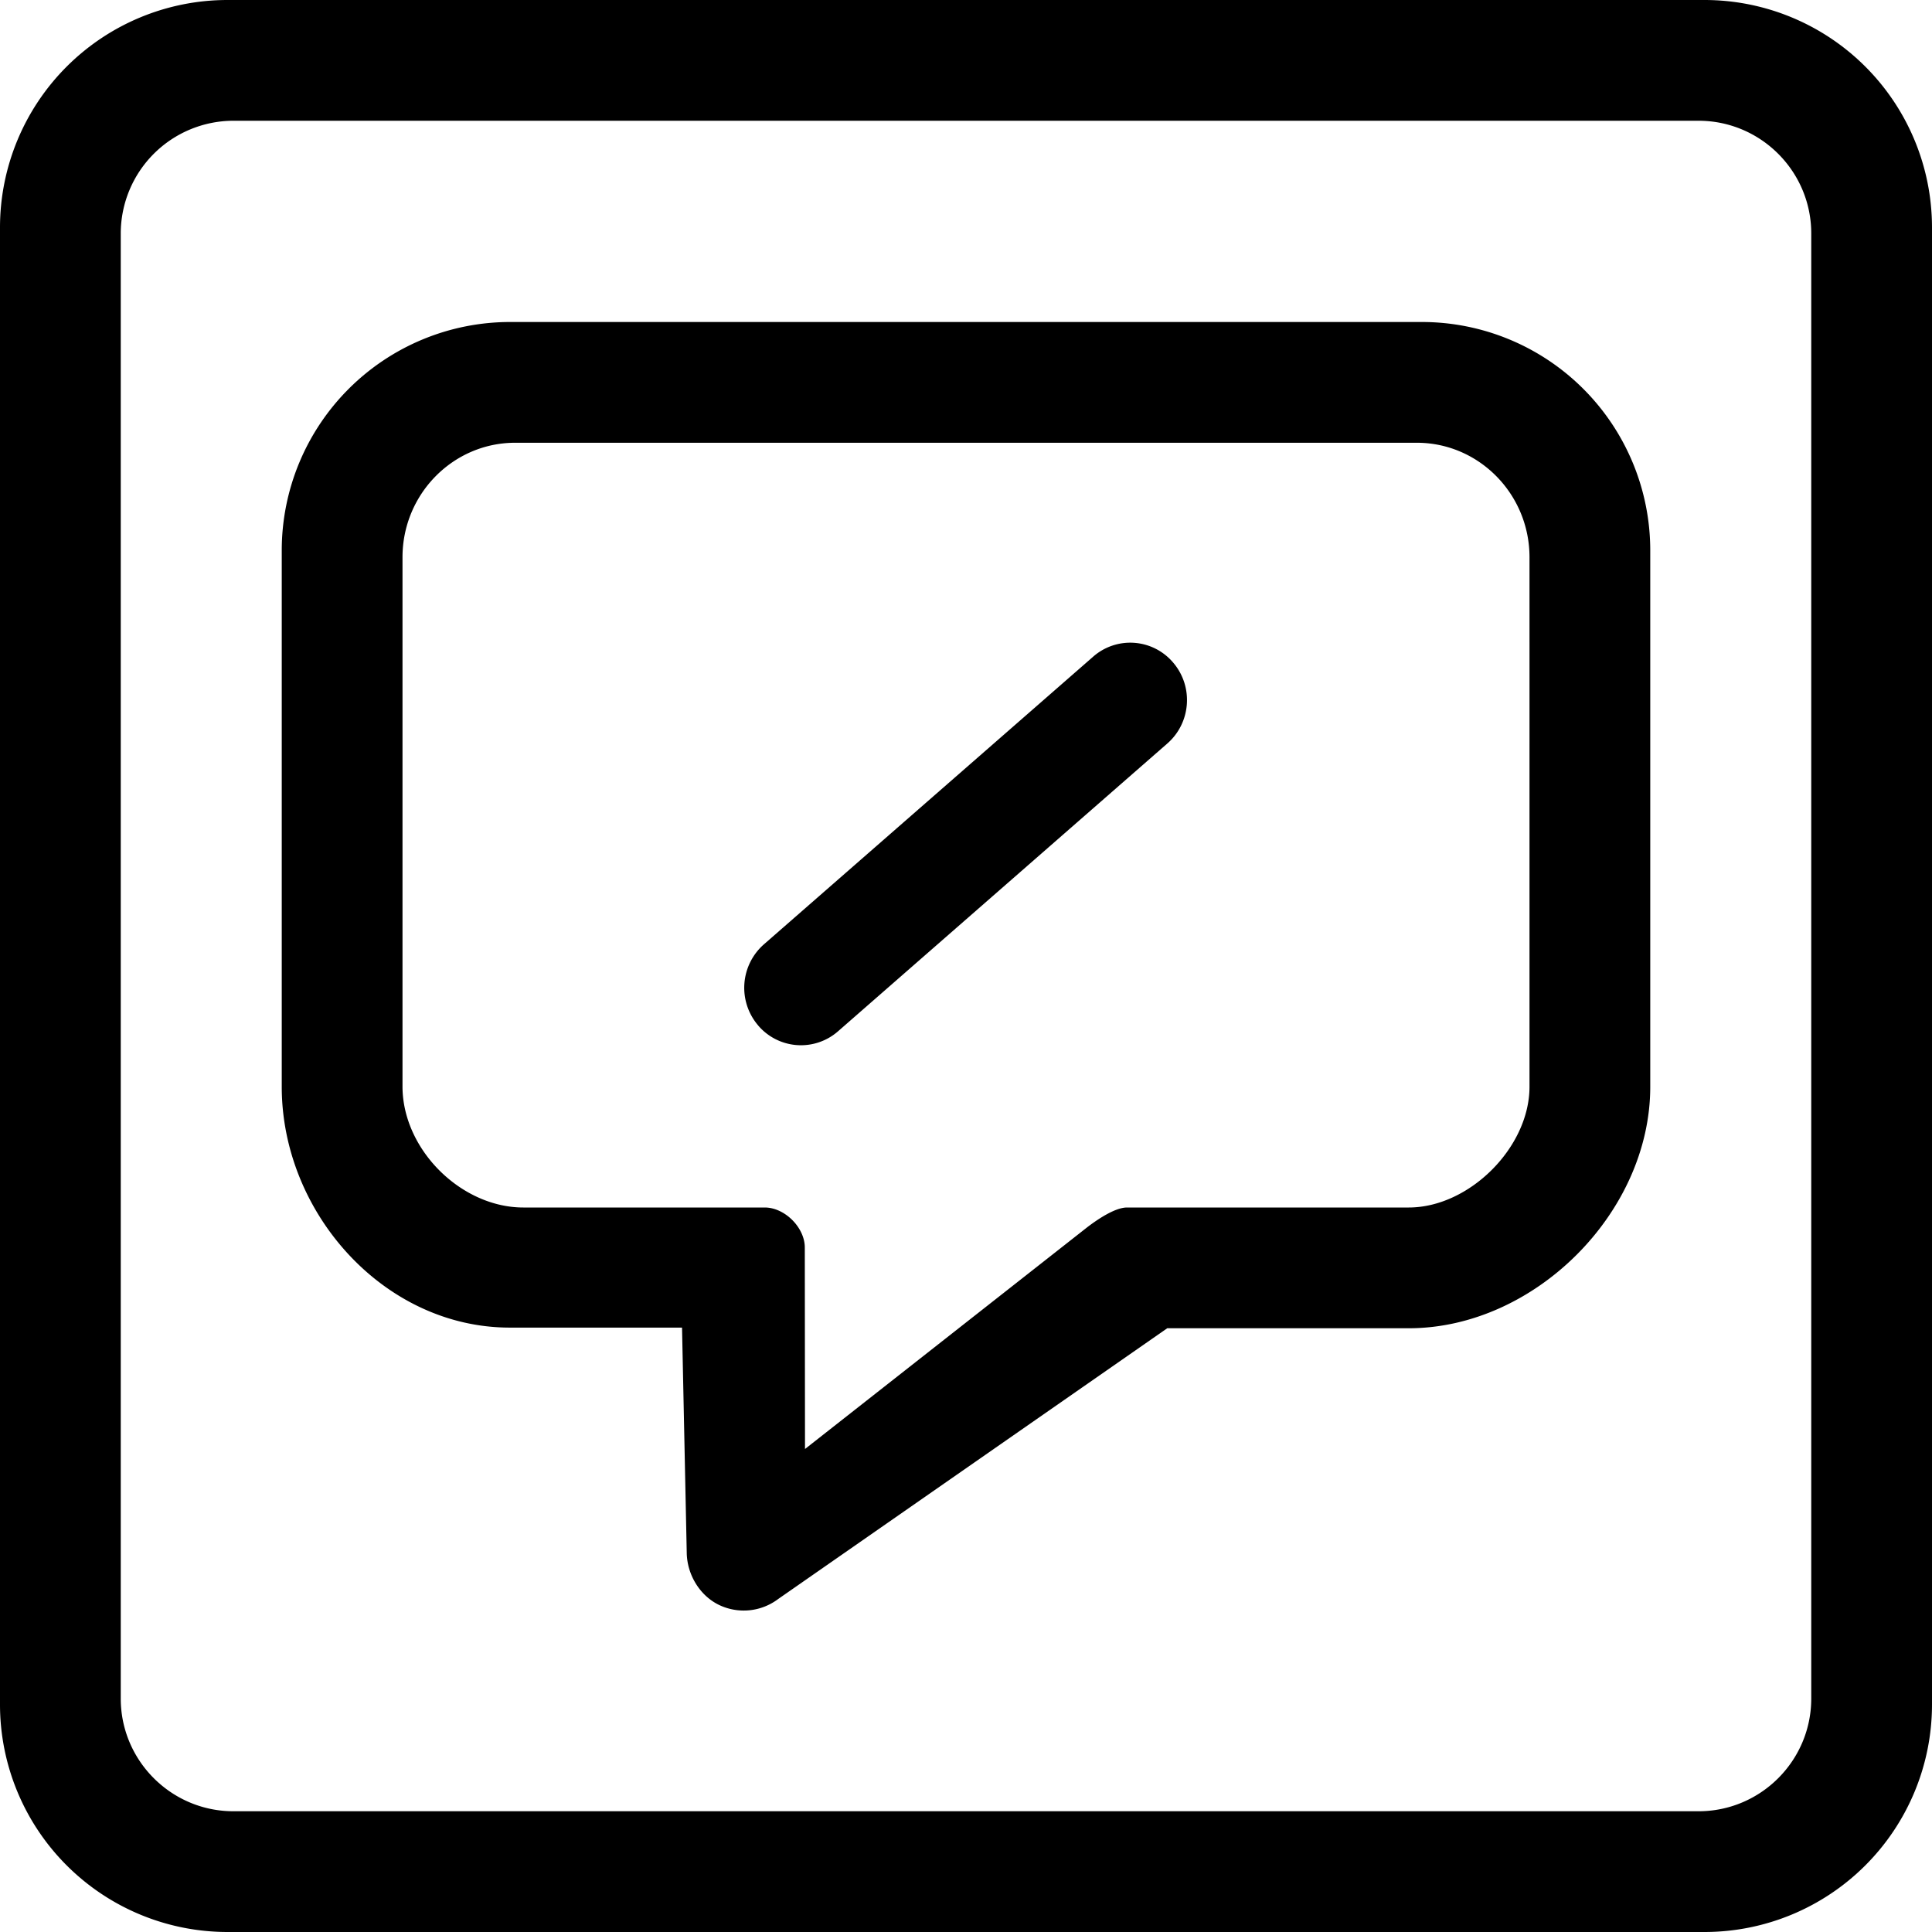 <svg xmlns="http://www.w3.org/2000/svg" viewBox="0 0 48 48" width="48px" height="48px"><g><path fill-rule="evenodd" d="M18.834 25.474a1.437 1.437 0 01.145-2.012l8.18-7.147a1.396 1.396 0 011.988.147c.51.596.444 1.495-.145 2.01l-8.181 7.15a1.397 1.397 0 01-1.987-.147zM12.8 11c-1.544 0-2.8 1.276-2.8 2.845v13.146C10 28.561 11.458 30 13.002 30H19c.5 0 .999.503.995 1L20 36l7-5.5c.244-.188.695-.5 1-.5h7c1.5 0 3-1.49 3-3V13.845C38 12.276 36.744 11 35.2 11H12.8zm5.062 28.873c-.48-.233-.79-.755-.8-1.289l-.117-5.6h-4.278C9.54 32.985 7 30.13 7 27.002V13.674A5.675 5.675 0 0112.667 8h22.666A5.675 5.675 0 0141 13.674v13.327C41 30.13 38.125 33 35 33h-6l-9.665 6.726a1.42 1.42 0 01-1.473.147zM5.8 3A2.803 2.803 0 003 5.8v36.4C3 43.744 4.256 45 5.8 45h36.4c1.544 0 2.8-1.256 2.8-2.8V5.8C45 4.256 43.744 3 42.2 3H5.8zm-.153 45A5.653 5.653 0 010 42.353V5.647A5.653 5.653 0 015.647 0h36.706A5.653 5.653 0 0148 5.647v36.706A5.653 5.653 0 0142.353 48H5.647z"></path></g></svg>